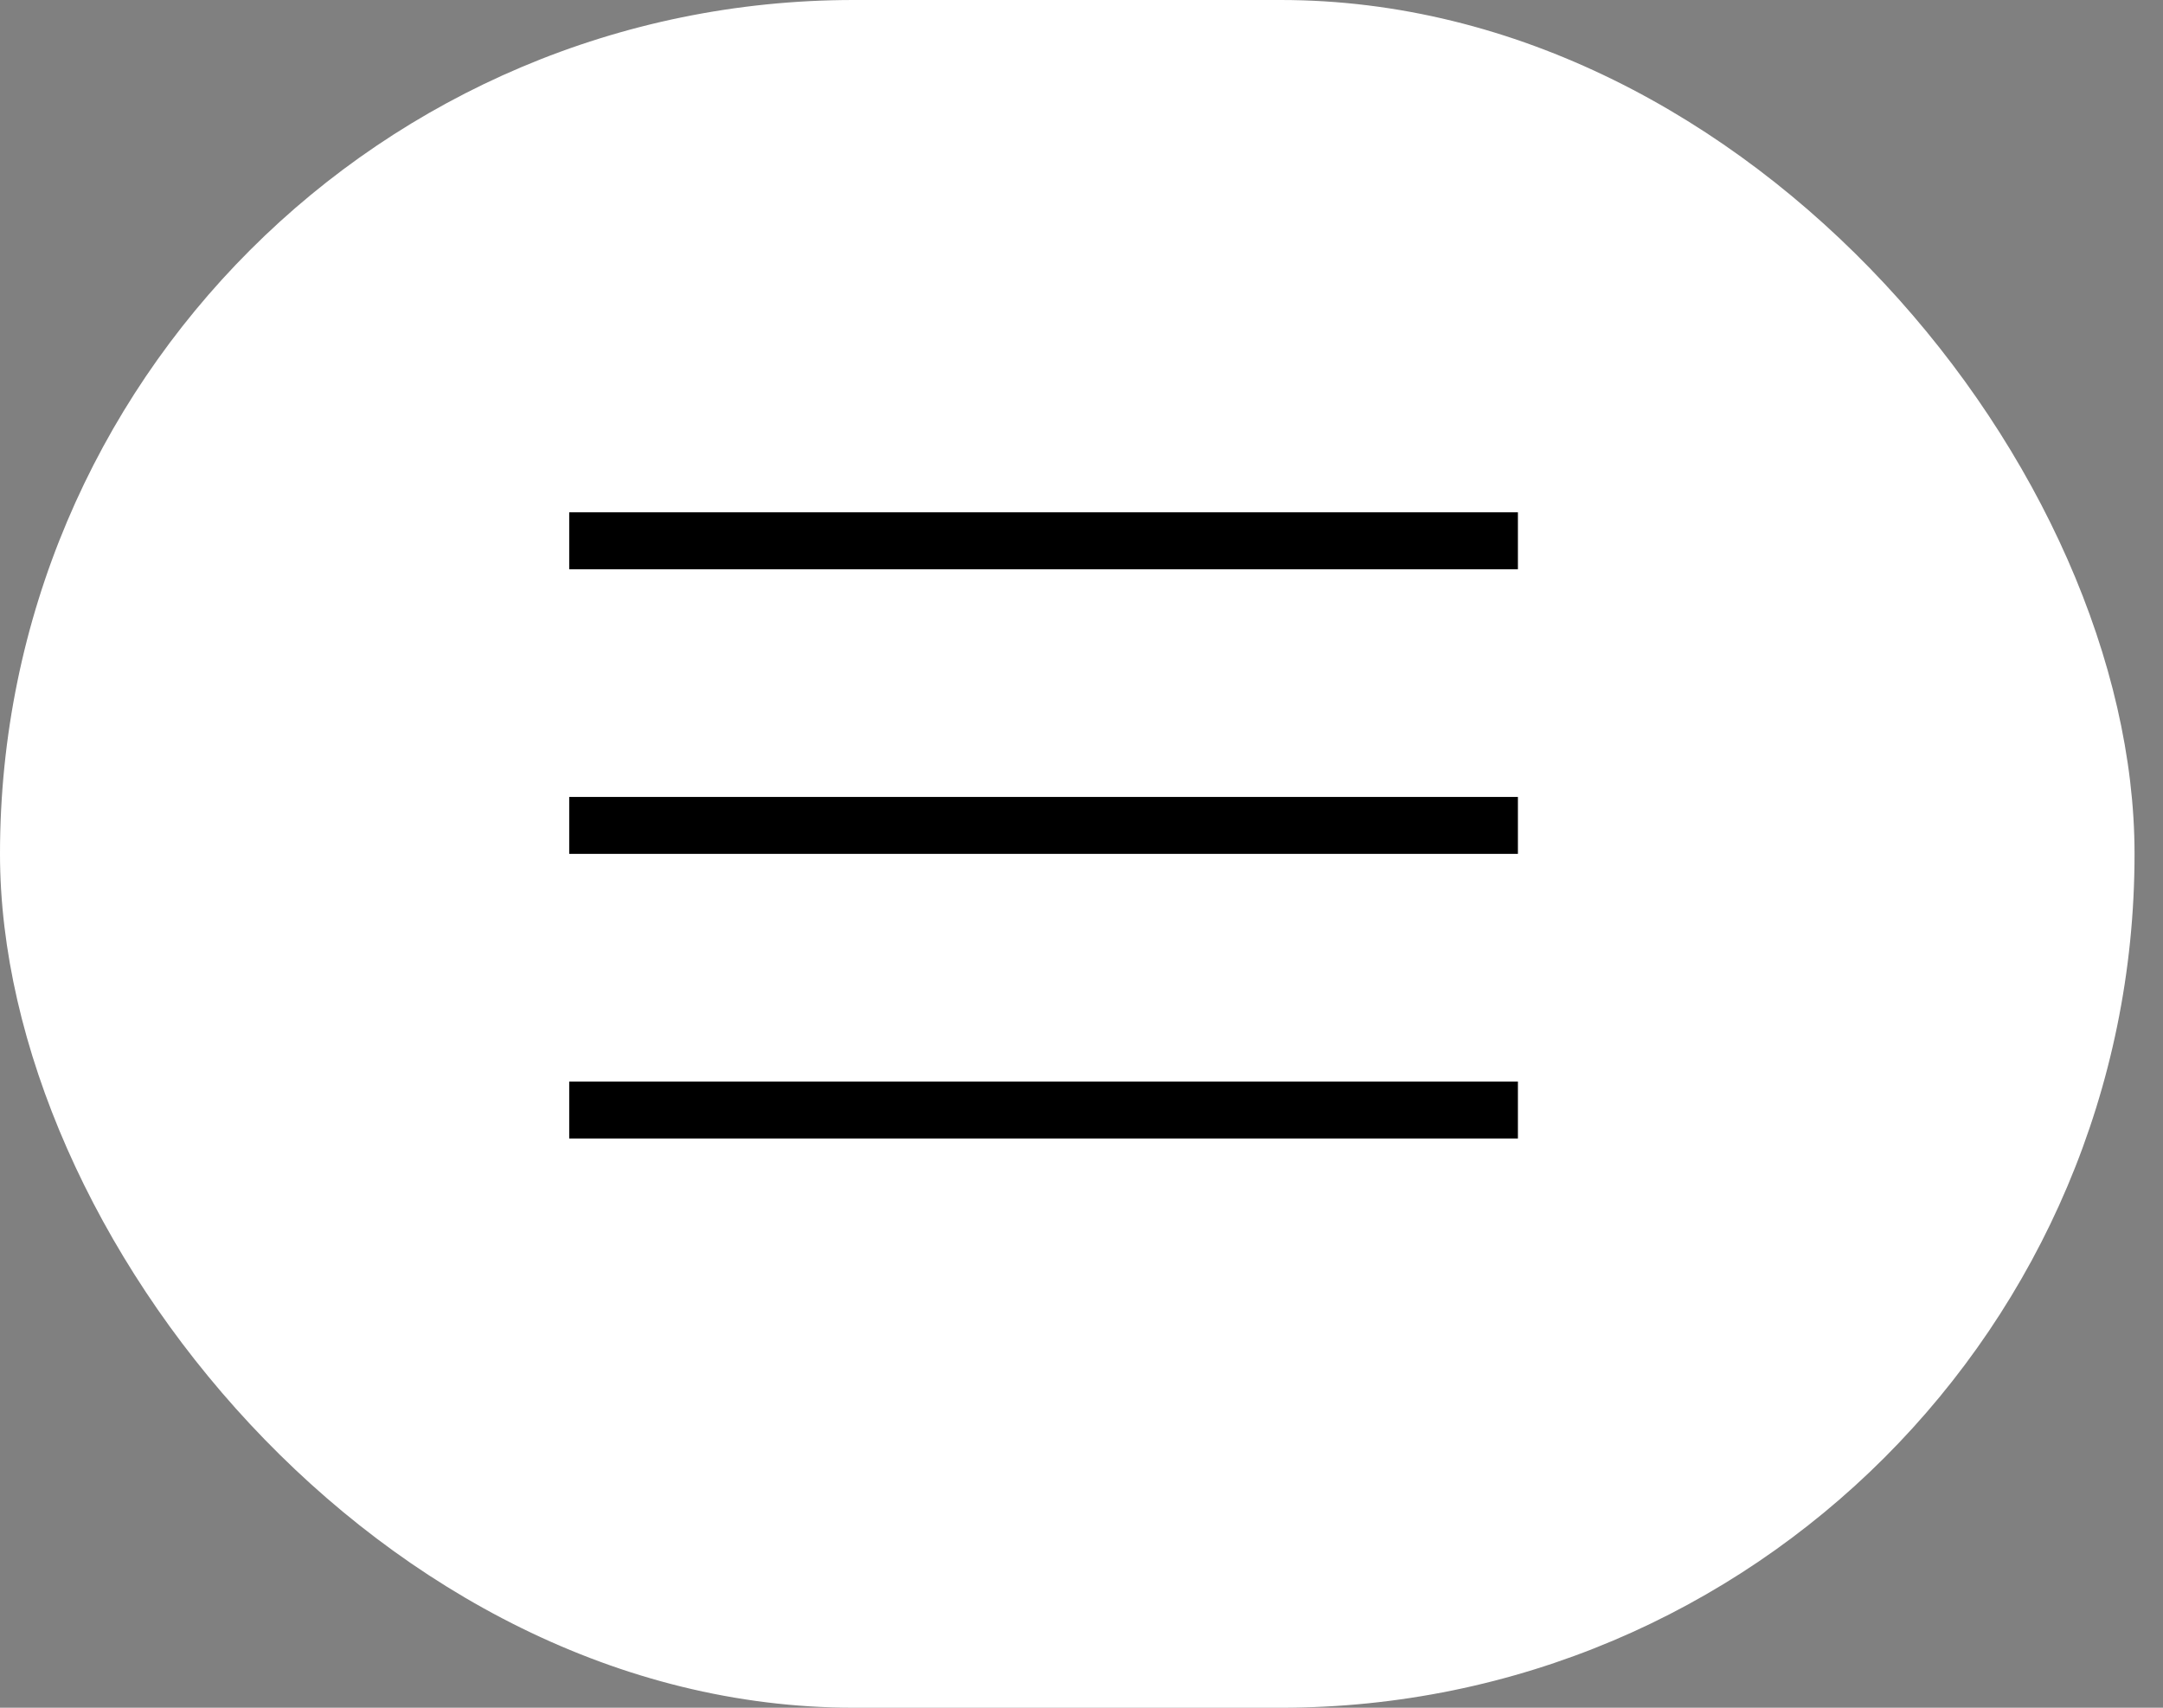 <svg width="38" height="30" viewBox="0 0 38 30" fill="none" xmlns="http://www.w3.org/2000/svg">
<rect x="0" y="0" width="38" height="30" fill="#808080" stroke="none"/>
<rect width="37.5" height="30" rx="15" fill="white"/>
<line x1="10" y1="9.5" x2="26.667" y2="9.5" stroke="black"/>
<line x1="10" y1="14.5" x2="26.667" y2="14.5" stroke="black"/>
<line x1="10" y1="19.5" x2="26.667" y2="19.5" stroke="black"/>
</svg>
